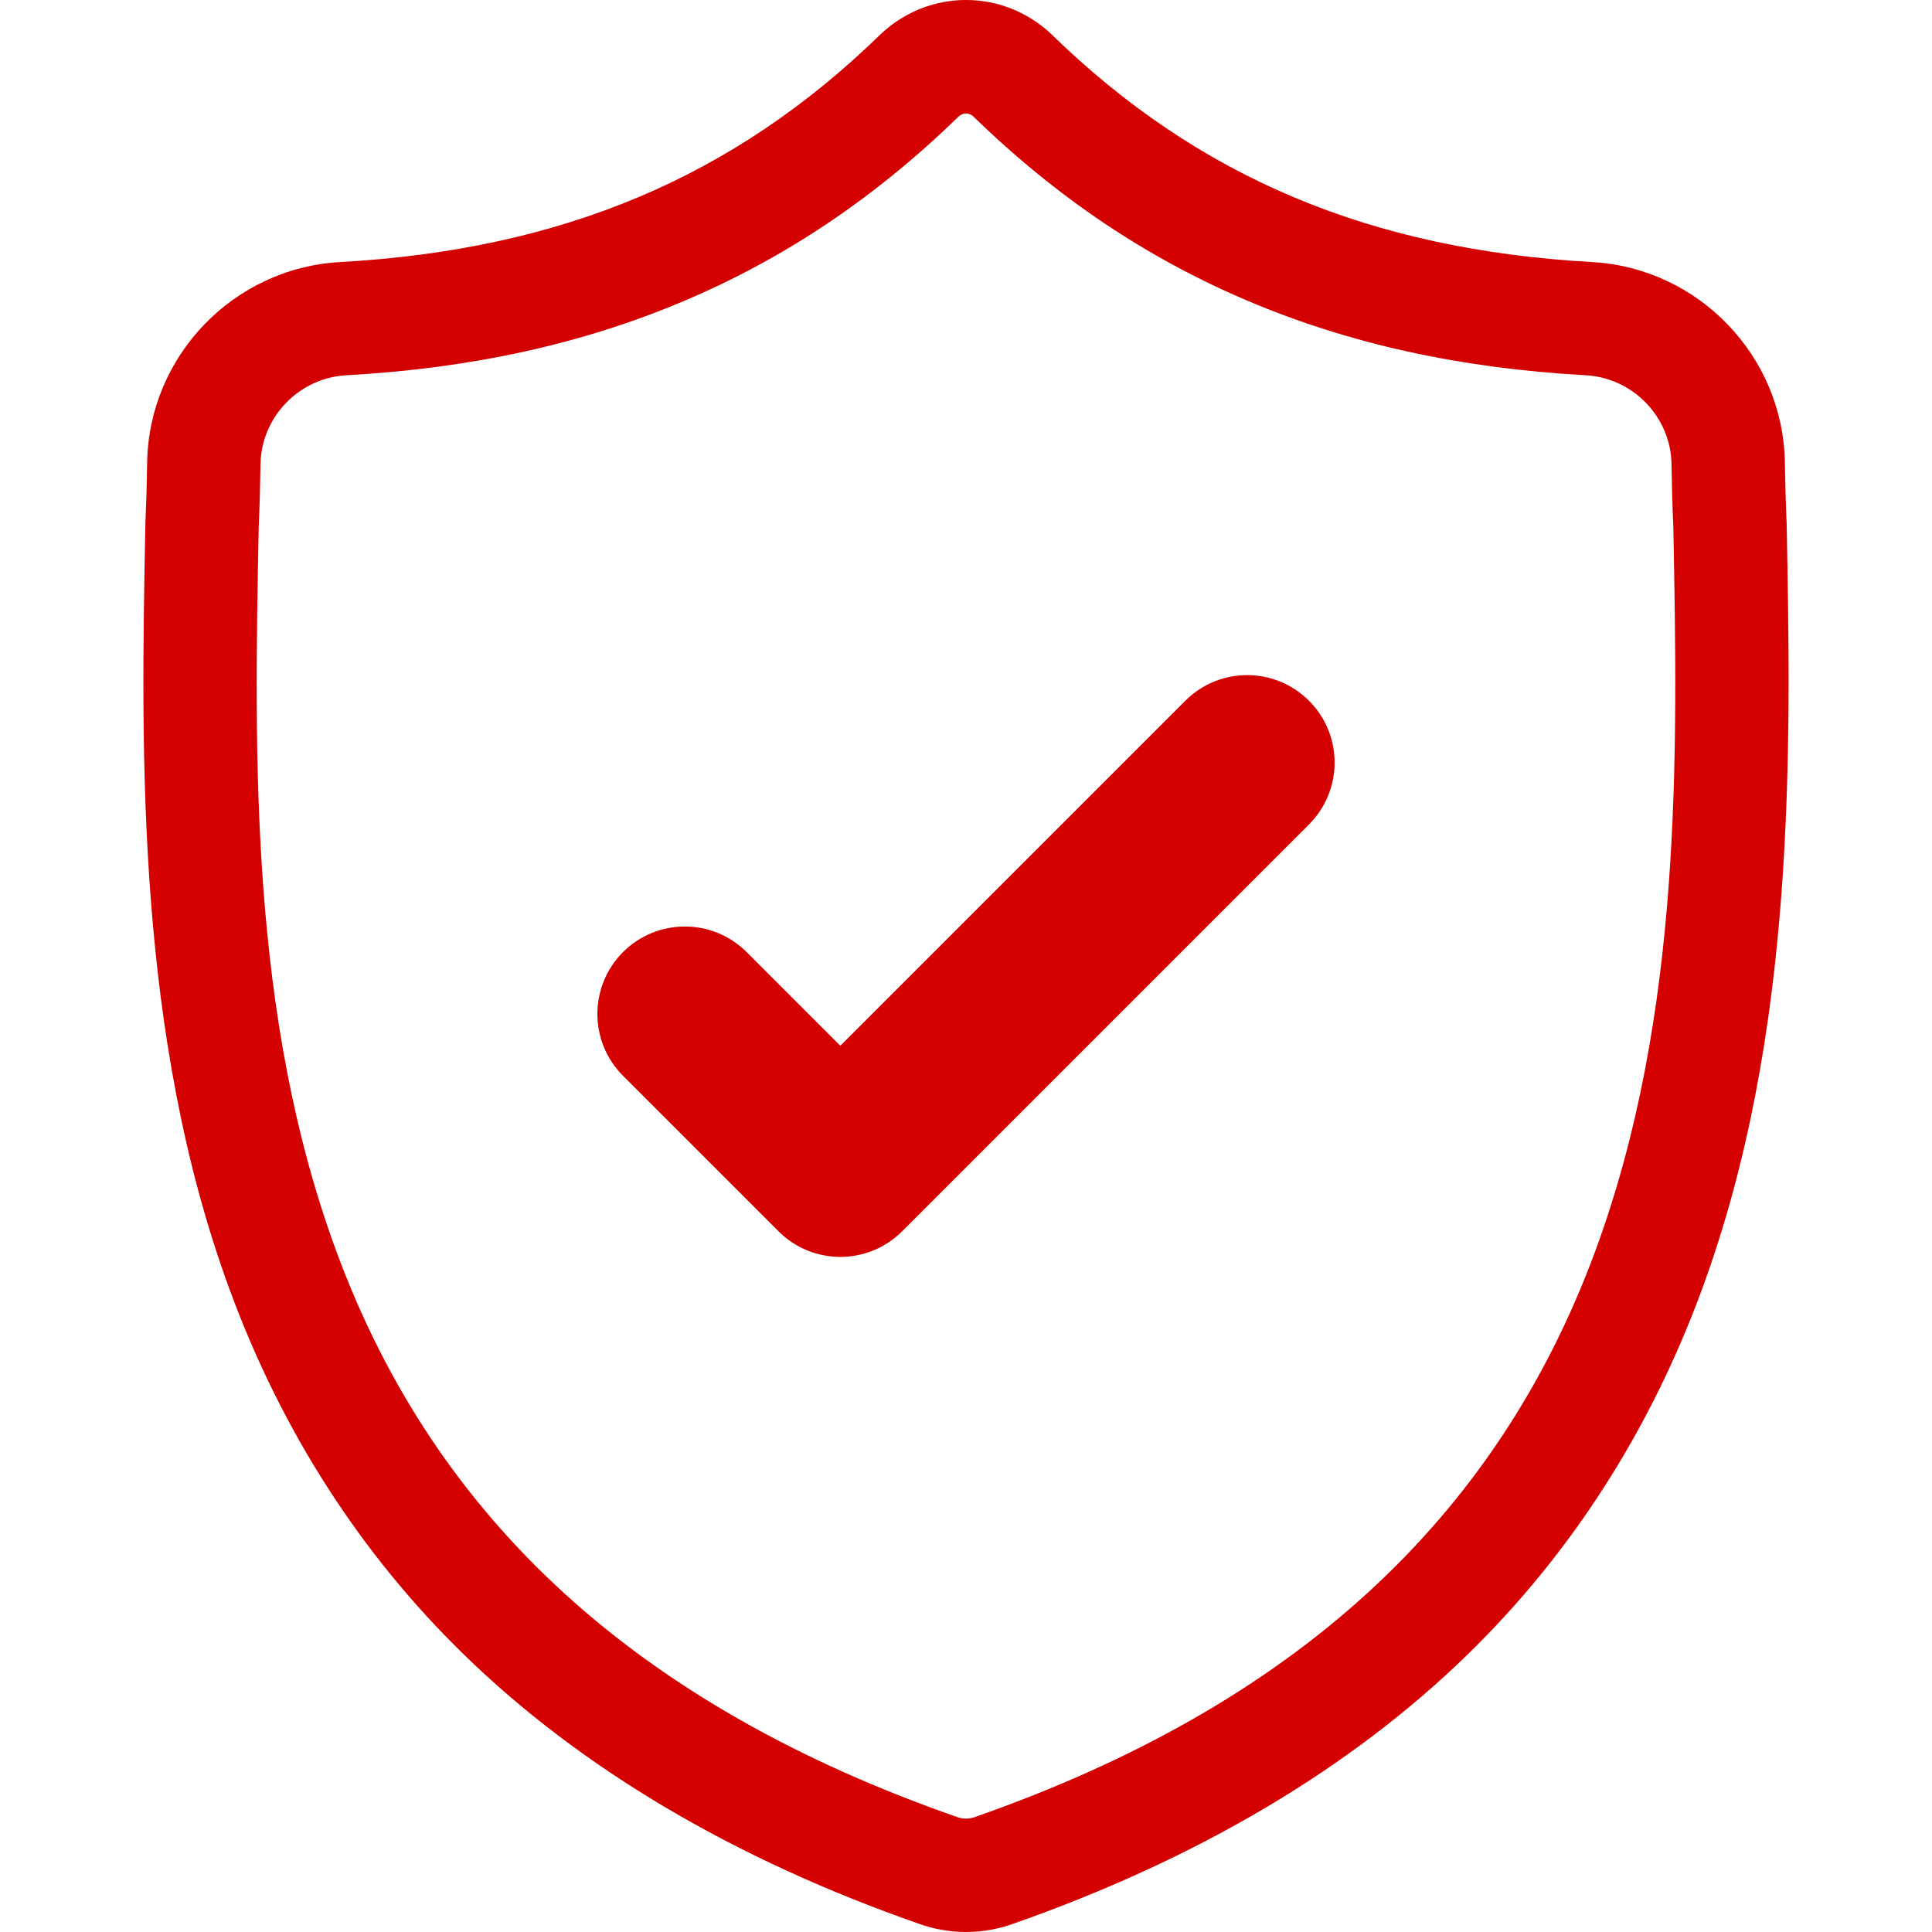 <?xml version="1.0" encoding="UTF-8" standalone="no"?>
<svg
   xmlns:dc="http://purl.org/dc/elements/1.1/"
   xmlns:cc="http://creativecommons.org/ns#"
   xmlns:rdf="http://www.w3.org/1999/02/22-rdf-syntax-ns#"
   xmlns:svg="http://www.w3.org/2000/svg"
   xmlns="http://www.w3.org/2000/svg"
   xmlns:sodipodi="http://sodipodi.sourceforge.net/DTD/sodipodi-0.dtd"
   xmlns:inkscape="http://www.inkscape.org/namespaces/inkscape"
   height="512pt"
   version="1.1"
   viewBox="-38 0 512 512.001"
   width="512pt"
   id="svg9"
   sodipodi:docname="icon1.svg"
   inkscape:version="0.92.4 (5da689c313, 2019-01-14)">
  <defs
     id="defs13" />
  <sodipodi:namedview
     pagecolor="#ffffff"
     bordercolor="#666666"
     borderopacity="1"
     objecttolerance="10"
     gridtolerance="10"
     guidetolerance="10"
     inkscape:pageopacity="0"
     inkscape:pageshadow="2"
     inkscape:window-width="1600"
     inkscape:window-height="837"
     id="namedview11"
     showgrid="false"
     inkscape:zoom="0.34570313"
     inkscape:cx="-470.14981"
     inkscape:cy="49.188109"
     inkscape:window-x="-8"
     inkscape:window-y="-8"
     inkscape:window-maximized="1"
     inkscape:current-layer="svg9" />
  <path
     inkscape:connector-curvature="0"
     id="path2"
     style="fill:#d40000;fill-opacity:1;fill-rule:nonzero;stroke:none"
     d="m 435.488,138.918 -0.016,-0.398 C 435.25,133.602 435.102,128.398 435.012,122.609 434.594,94.379 412.152,71.027 383.918,69.449 325.051,66.164 279.512,46.969 240.602,9.043 l -0.332,-0.316 c -12.691,-11.637 -31.836,-11.637 -44.531,0 l -0.332,0.316 C 156.496,46.969 110.957,66.164 52.09,69.453 23.859,71.027 1.414,94.379 0.996,122.613 c -0.086,5.75 -0.238,10.953 -0.461,15.906 l -0.023,0.926 c -1.145,60.027 -2.566,134.734 22.426,202.543 13.742,37.289 34.555,69.703 61.855,96.348 31.094,30.344 71.82,54.434 121.047,71.598 1.602,0.559 3.266,1.012 4.961,1.352 2.391,0.477 4.797,0.715 7.203,0.715 2.406,0 4.816,-0.238 7.203,-0.715 1.695,-0.34 3.371,-0.797 4.98,-1.359 49.168,-17.195 89.852,-41.297 120.918,-71.637 27.289,-26.652 48.102,-59.074 61.855,-96.371 25.086,-68.012 23.668,-142.859 22.527,-203 z m -50.715,192.605 c -26.359,71.469 -80.168,120.551 -164.5,150.043 -0.301,0.102 -0.621,0.191 -0.953,0.258 -0.871,0.172 -1.758,0.172 -2.641,-0.004 -0.328,-0.066 -0.648,-0.152 -0.945,-0.254 C 131.312,452.129 77.469,403.074 51.129,331.602 28.094,269.098 29.398,200.52 30.551,140.02 l 0.008,-0.336 c 0.234,-5.199 0.391,-10.645 0.477,-16.629 0.188,-12.535 10.172,-22.906 22.73,-23.605 33.312,-1.859 62.578,-8.297 89.469,-19.68 26.855,-11.367 50.707,-27.391 72.91,-48.984 1.129,-0.953 2.594,-0.957 3.719,0 22.207,21.594 46.059,37.617 72.91,48.984 26.891,11.383 56.156,17.82 89.473,19.68 12.559,0.699 22.543,11.07 22.727,23.609 0.09,6.016 0.246,11.461 0.48,16.625 1.148,60.57 2.422,129.203 -20.68,191.84 z m 0,0" />
  <path
     inkscape:connector-curvature="0"
     id="path6"
     style="fill:#d40000;fill-opacity:1;fill-rule:nonzero;stroke:none;stroke-width:1"
     d="m 276.124,185.708 -91.431,91.431 -24.816,-24.816 c -9.051,-9.051 -23.726,-9.051 -32.777,0 -9.045,9.051 -9.045,23.725 0,32.771 l 41.208,41.208 c 4.526,4.526 10.456,6.786 16.385,6.786 5.93,0 11.86,-2.26 16.385,-6.786 L 308.901,218.479 c 9.045,-9.051 9.045,-23.726 0,-32.771 -9.051,-9.058 -23.725,-9.058 -32.777,0 z m 0,0" />
</svg>
